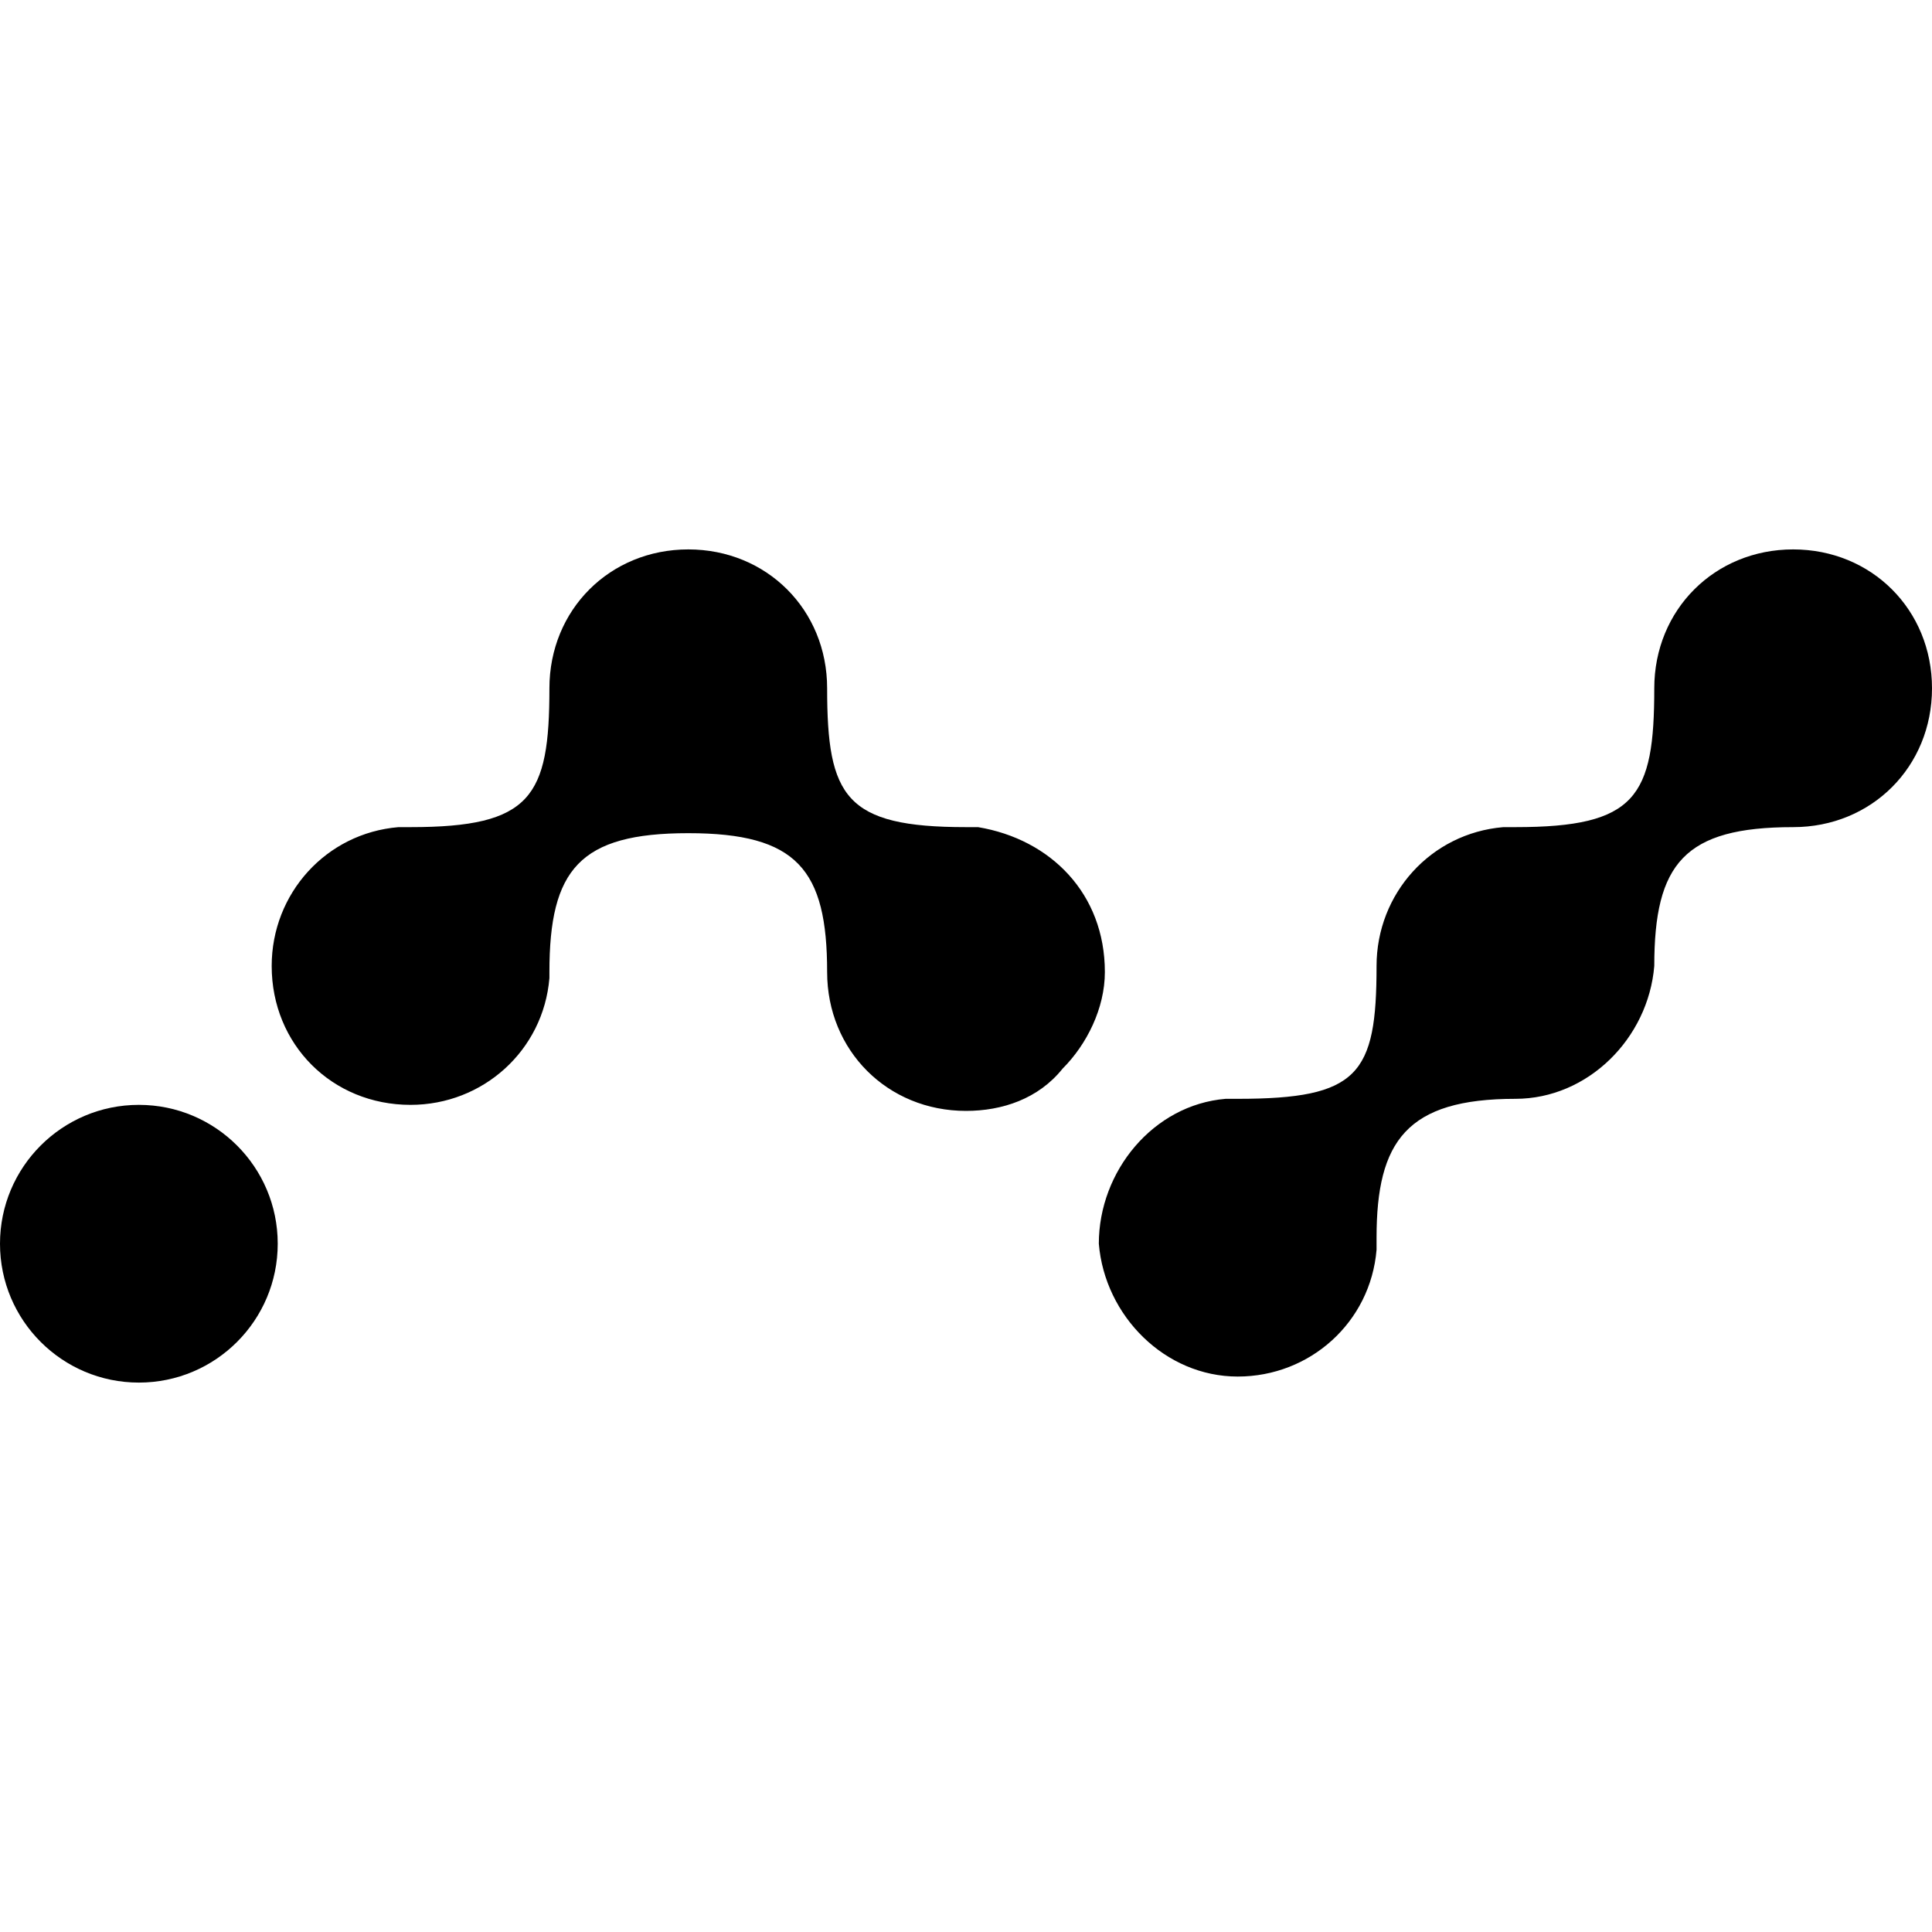<svg xmlns="http://www.w3.org/2000/svg" viewBox="0 0 32 32"><g fill="currentColor"><circle cx="2.3" cy="20.6" r="2.3"/><path d="M29.7 9.1c-1.3 0-2.3 1-2.3 2.3 0 1.8-.3 2.3-2.3 2.3h-.2c-1.2.1-2.1 1.1-2.1 2.3 0 1.8-.3 2.2-2.3 2.2h-.2c-1.2.1-2.1 1.2-2.1 2.4.1 1.2 1.1 2.2 2.3 2.2 1.2 0 2.2-.9 2.3-2.1v-.2c0-1.6.5-2.3 2.3-2.3 1.2 0 2.2-1 2.3-2.2 0-1.7.5-2.3 2.3-2.3 1.3 0 2.3-1 2.3-2.3 0-1.3-1-2.3-2.3-2.3zm-13.5 4.6H16c-2 0-2.3-.5-2.3-2.3 0-1.3-1-2.3-2.3-2.3-1.3 0-2.3 1-2.3 2.3 0 1.8-.3 2.3-2.3 2.3h-.2c-1.2.1-2.1 1.1-2.1 2.3 0 1.3 1 2.3 2.3 2.3 1.2 0 2.2-.9 2.3-2.1v-.1c0-1.7.5-2.3 2.3-2.3 1.8 0 2.3.6 2.3 2.3 0 1.3 1 2.3 2.3 2.3.6 0 1.2-.2 1.6-.7.4-.4.7-1 .7-1.6 0-1.3-.9-2.2-2.1-2.4z"/></g></svg>
